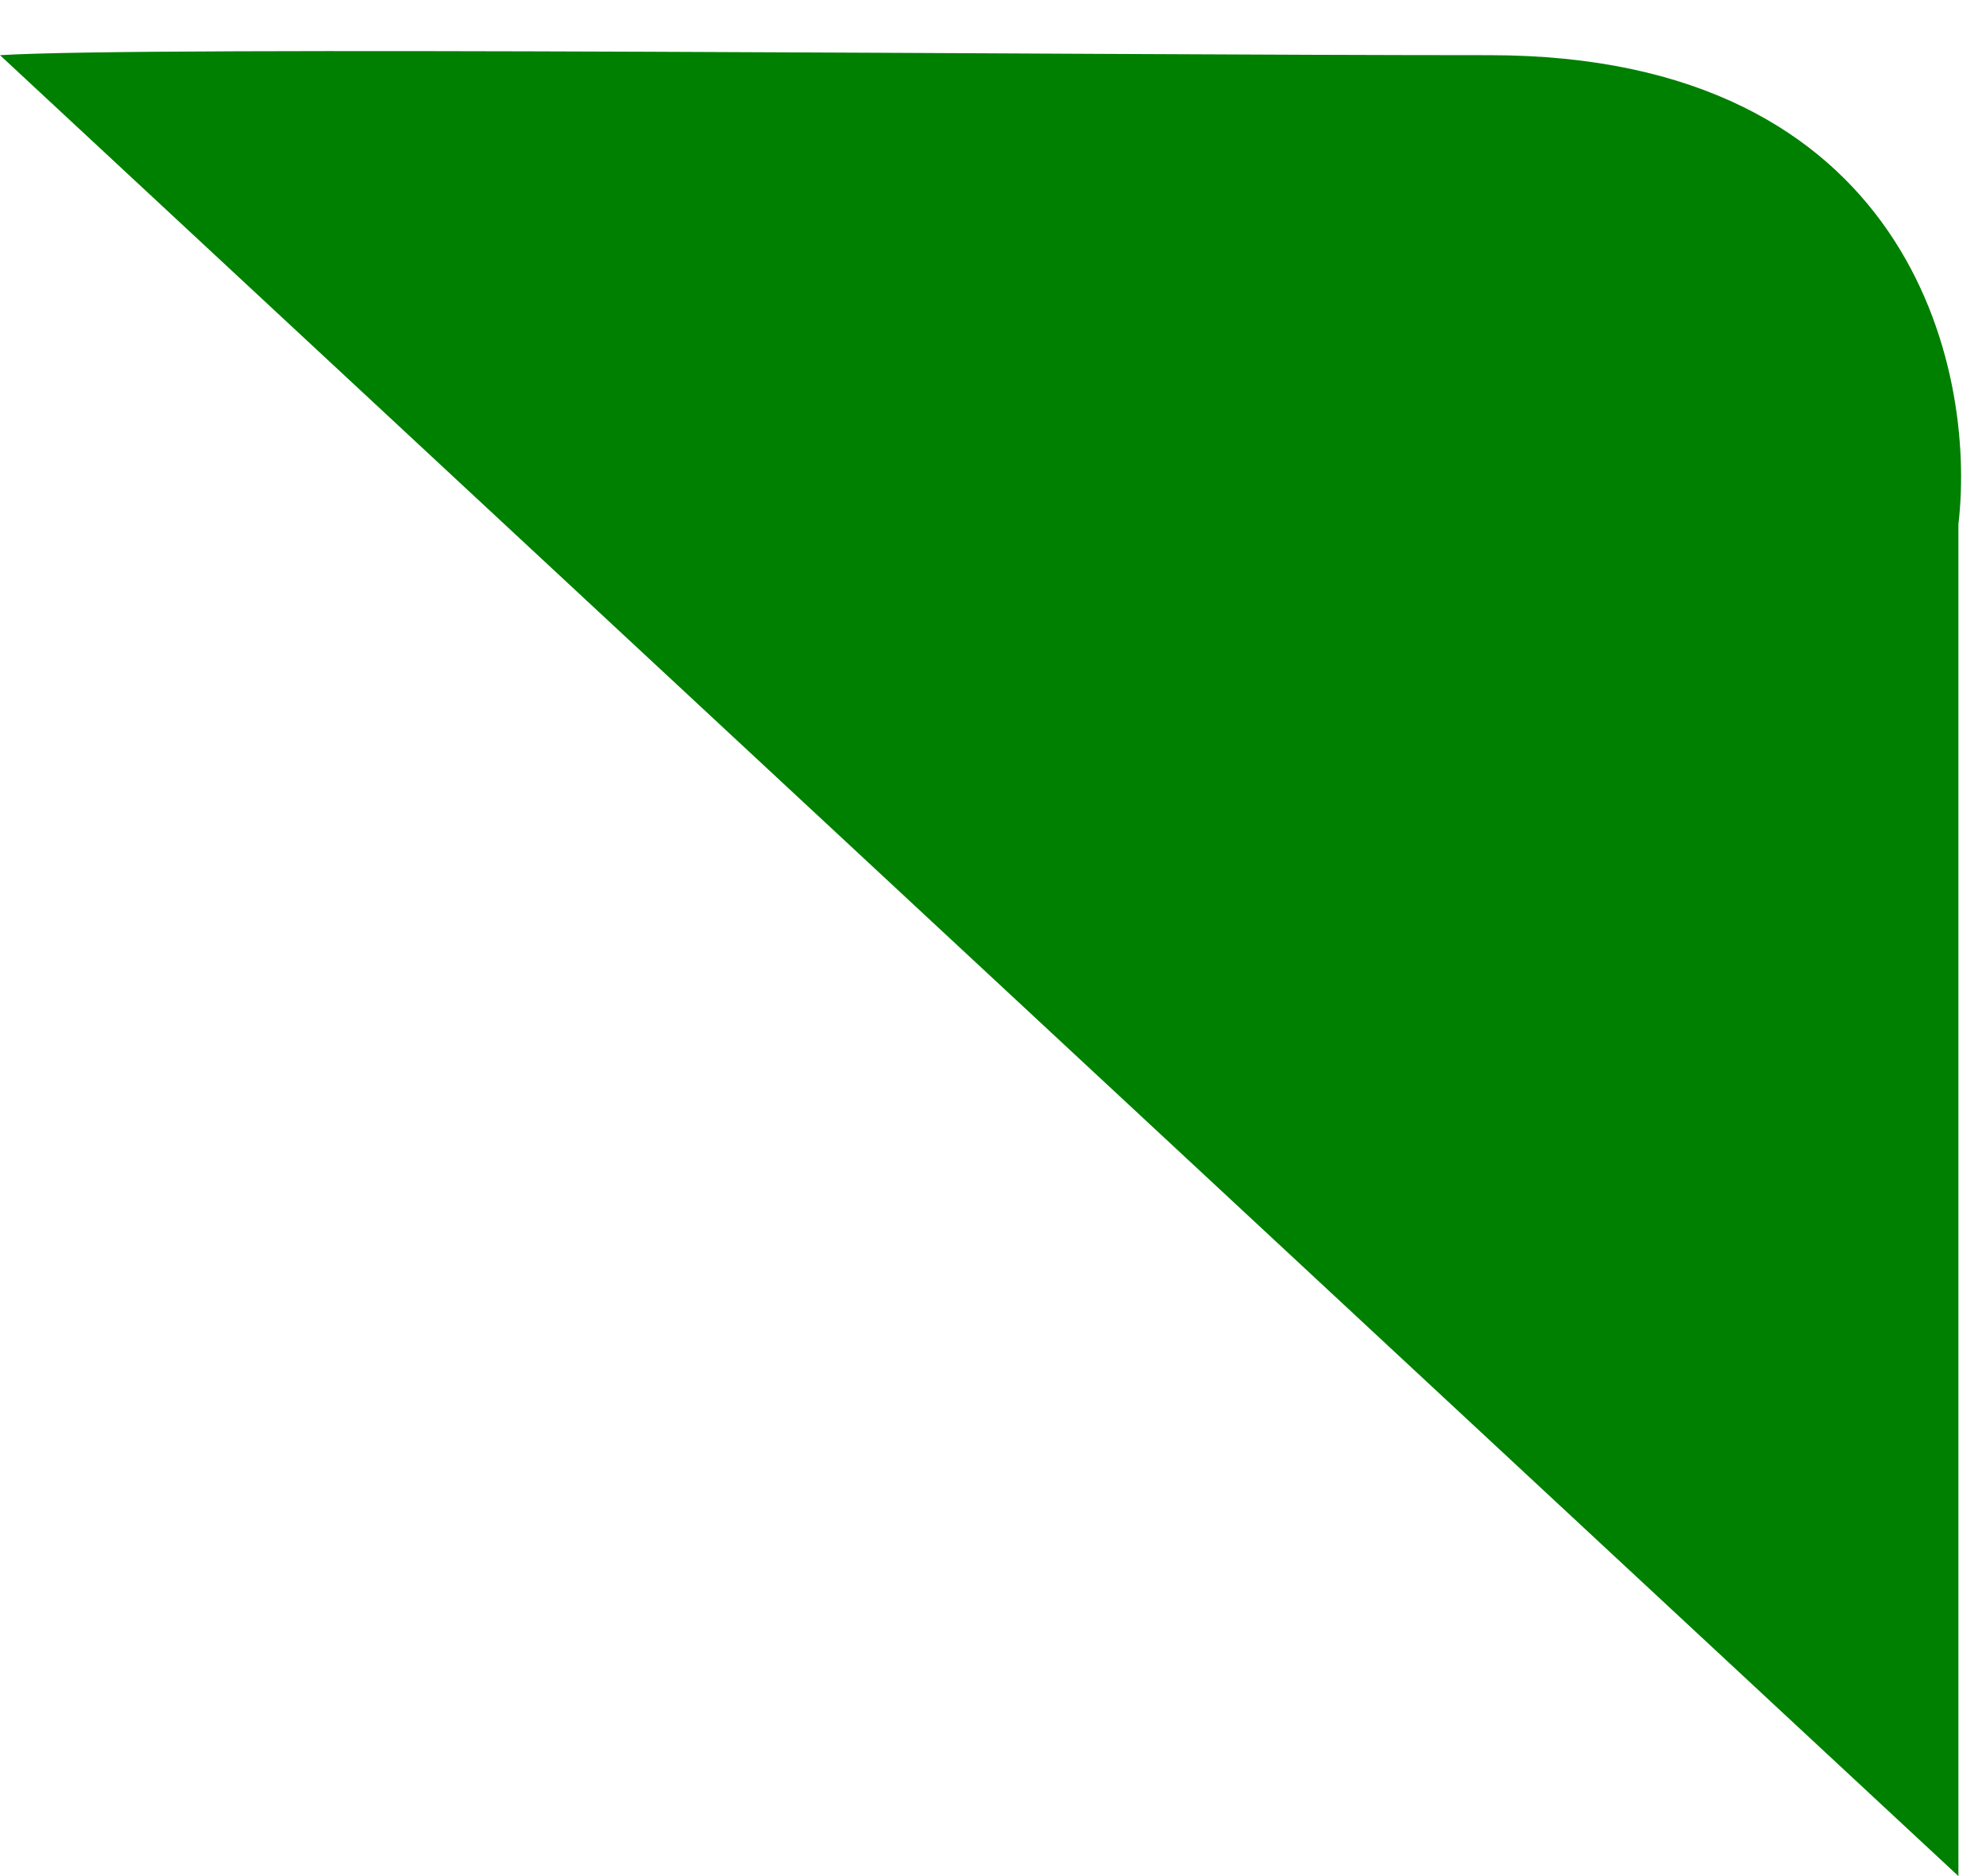 <svg width="36" height="34" viewBox="0 0 36 34" fill="none" xmlns="http://www.w3.org/2000/svg">
<path d="M35.5 34L0 1C2.667 0.833 19.4 1 27 1C34.6 1 35.833 6.667 35.5 9.5V34Z" fill="#008000"/>
</svg>
